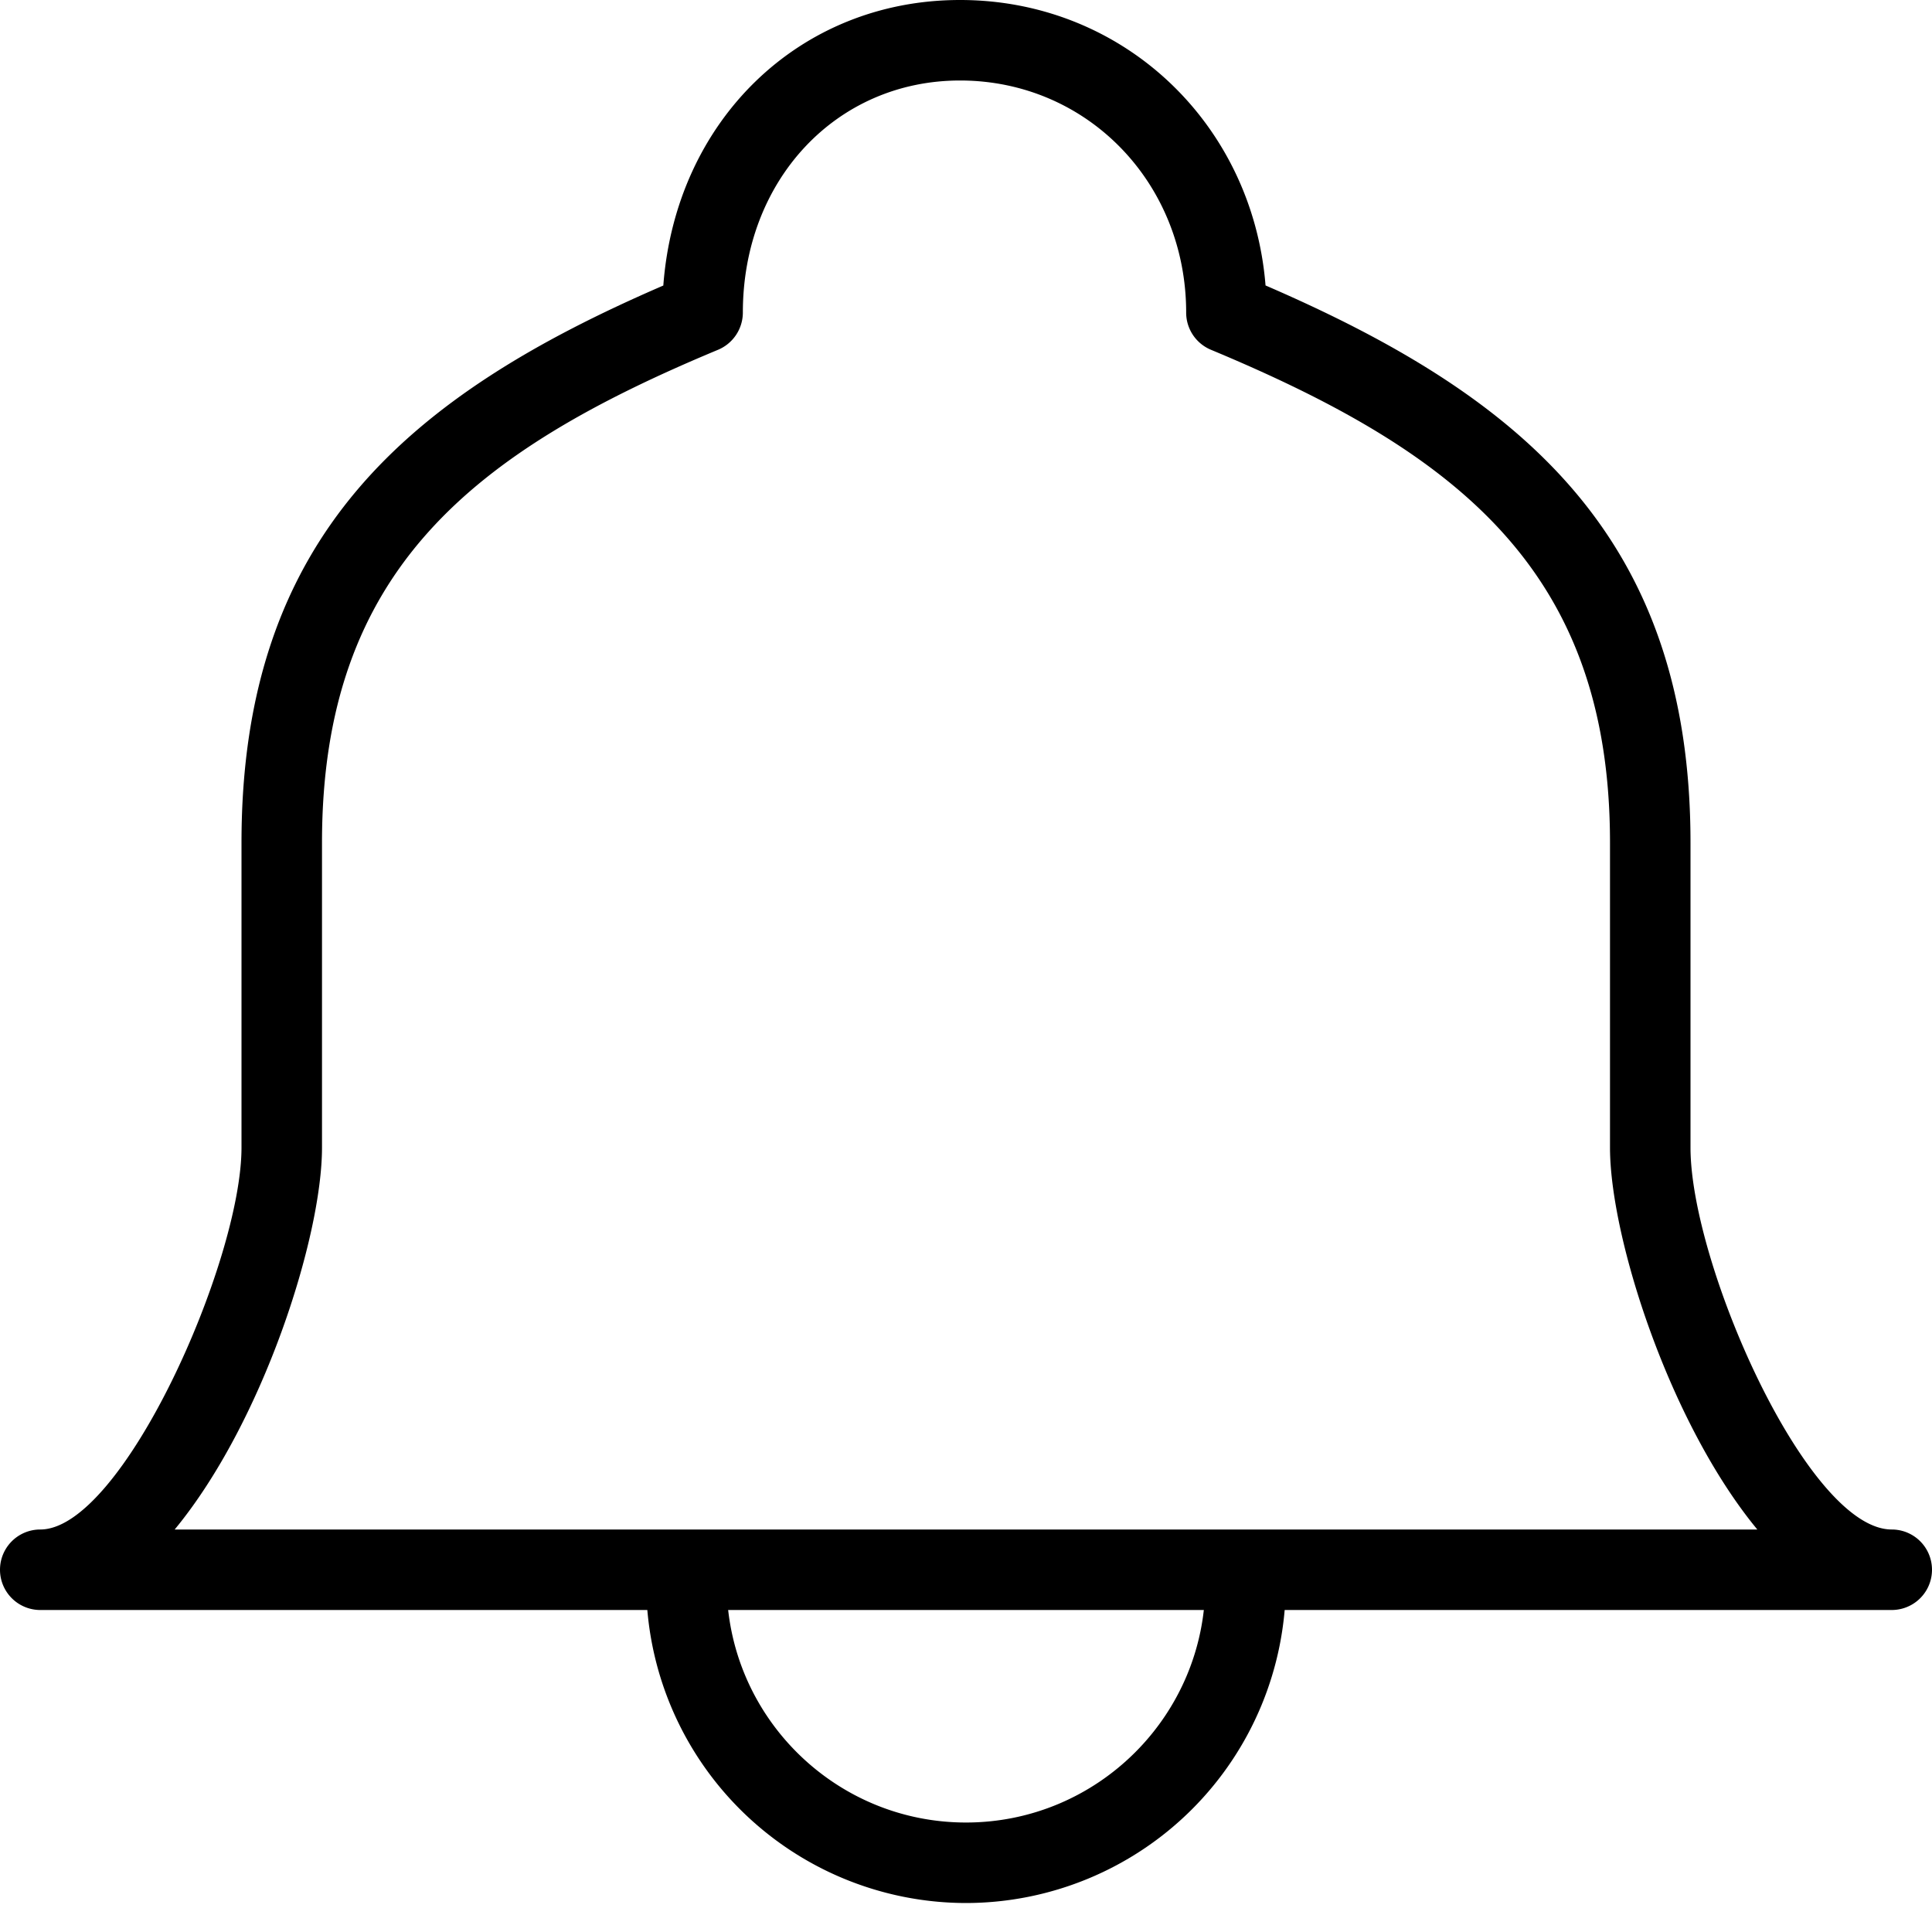 <svg xmlns="http://www.w3.org/2000/svg" baseProfile="tiny" viewBox="0 0 24 24"><path d="M23.5 20H.5a.5.5 0 0 1 0-1C1.521 19 3 15.668 3 14.255v-3.788c0-3.815 2.083-5.556 5.24-6.92C8.393 1.502 9.926 0 11.926 0c2.024 0 3.633 1.532 3.795 3.546C18.902 4.921 21 6.665 21 10.467v3.788C21 15.706 22.453 19 23.5 19a.5.5 0 0 1 0 1zM2.17 19h19.66C20.736 17.674 20 15.37 20 14.255v-3.788c0-3.376-1.897-4.846-4.957-6.122a.5.5 0 0 1-.308-.462C14.735 2.267 13.501 1 11.926 1c-1.538 0-2.698 1.239-2.698 2.883a.502.502 0 0 1-.308.462C5.883 5.61 4 7.076 4 10.467v3.788C4 15.37 3.264 17.674 2.17 19z"/><path d="M12 23.64a3.978 3.978 0 0 1-3.973-3.973.5.5 0 0 1 1 0c0 1.639 1.333 2.973 2.973 2.973s2.973-1.334 2.973-2.973a.5.5 0 0 1 1 0A3.978 3.978 0 0 1 12 23.64z"/></svg>